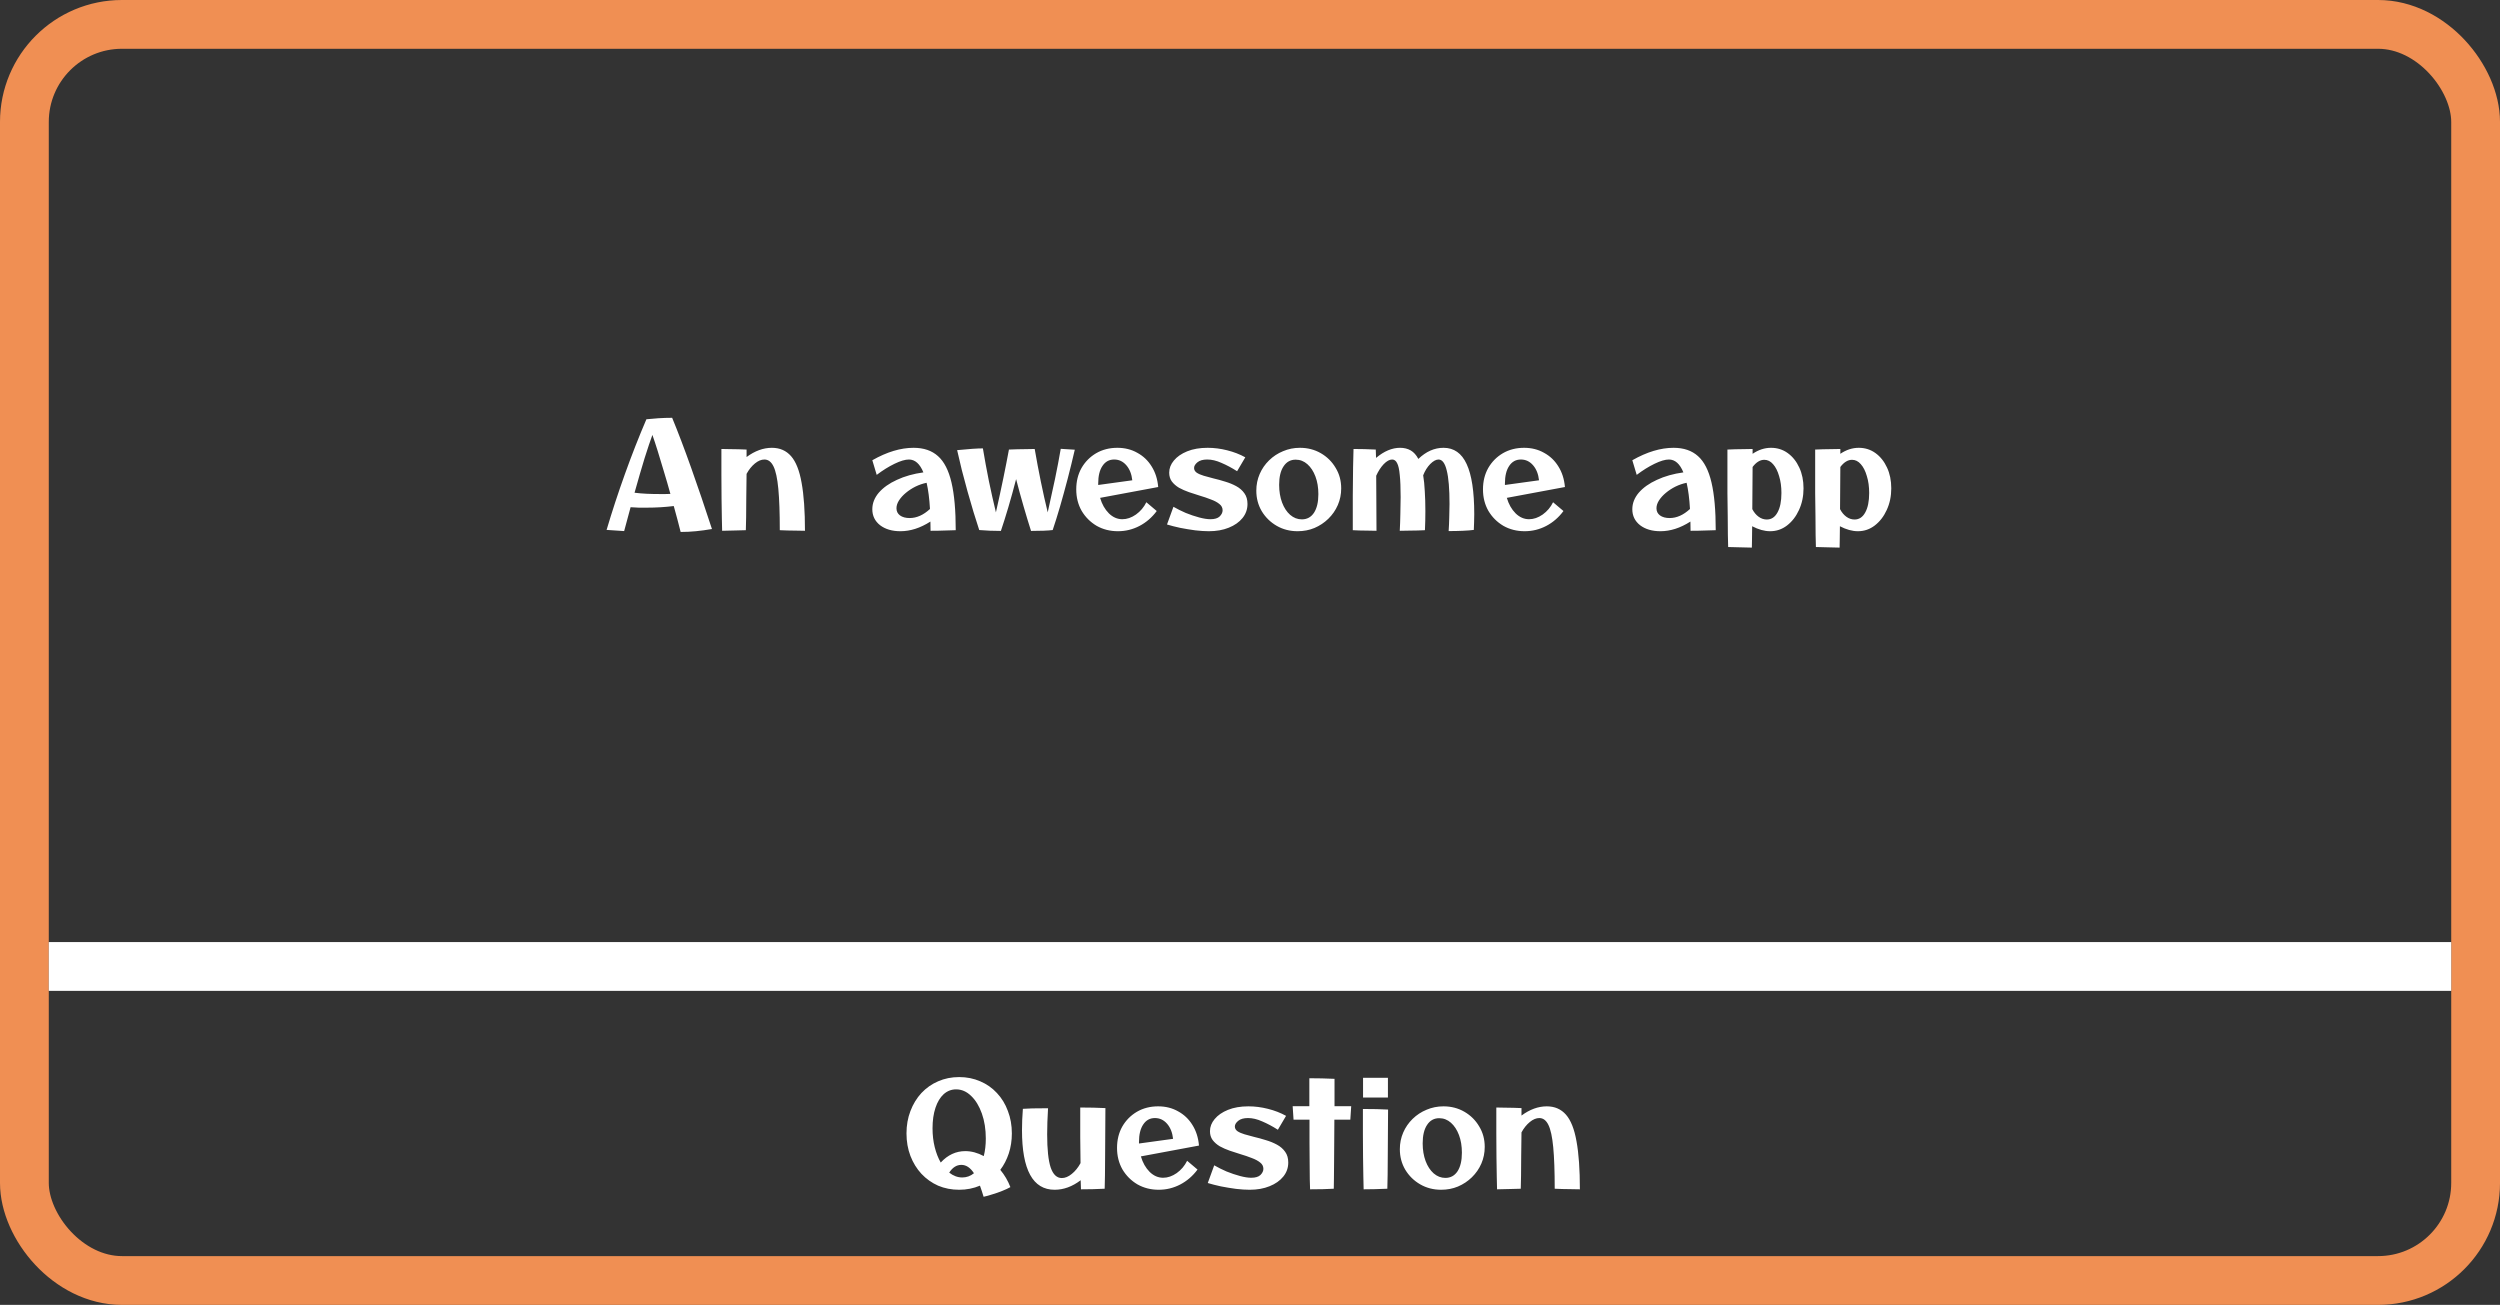 <svg width="410" height="214" viewBox="0 0 410 214" fill="none" xmlns="http://www.w3.org/2000/svg">
<rect x="0" y="0" width="410" height="214" fill="#333333" stroke="none"/>
<rect x="4" y="4" width="402" height="206" rx="16" stroke="#F08F53" stroke-width="8"/>
<path d="M7.999 158.497L402 158.502" stroke="white" stroke-width="8"/>
<path d="M157.304 195.12C156.056 195.12 154.904 194.896 153.848 194.448C152.808 193.984 151.896 193.336 151.112 192.504C150.344 191.672 149.744 190.696 149.312 189.576C148.88 188.44 148.664 187.208 148.664 185.88C148.664 184.552 148.88 183.328 149.312 182.208C149.744 181.072 150.344 180.088 151.112 179.256C151.896 178.424 152.808 177.784 153.848 177.336C154.904 176.872 156.056 176.64 157.304 176.64C158.552 176.64 159.704 176.872 160.76 177.336C161.816 177.784 162.728 178.424 163.496 179.256C164.28 180.088 164.88 181.072 165.296 182.208C165.728 183.328 165.944 184.552 165.944 185.88C165.944 187.048 165.776 188.144 165.44 189.168C165.104 190.176 164.64 191.072 164.048 191.856C164.752 192.704 165.304 193.648 165.704 194.688C165.336 194.896 164.888 195.104 164.36 195.312C163.848 195.52 163.32 195.704 162.776 195.864C162.248 196.04 161.76 196.176 161.312 196.272C161.104 195.584 160.904 194.976 160.712 194.448C159.656 194.896 158.52 195.12 157.304 195.12ZM152.936 185.04C152.936 186.144 153.056 187.176 153.296 188.136C153.536 189.096 153.864 189.936 154.28 190.656C155.432 189.408 156.776 188.784 158.312 188.784C159.32 188.784 160.328 189.056 161.336 189.6C161.56 188.736 161.672 187.776 161.672 186.72C161.672 185.2 161.456 183.832 161.024 182.616C160.592 181.4 160.008 180.44 159.272 179.736C158.536 179.016 157.712 178.656 156.8 178.656C156.032 178.656 155.352 178.92 154.76 179.448C154.184 179.976 153.736 180.72 153.416 181.68C153.096 182.64 152.936 183.76 152.936 185.04ZM157.808 193.104C158.528 193.104 159.168 192.872 159.728 192.408C159.136 191.496 158.448 191.04 157.664 191.04C156.88 191.04 156.216 191.464 155.672 192.312C156.344 192.84 157.056 193.104 157.808 193.104ZM172.959 195.12C169.391 195.12 167.607 191.864 167.607 185.352C167.607 184.264 167.655 183.096 167.751 181.848C168.135 181.816 168.655 181.792 169.311 181.776C169.983 181.76 170.839 181.752 171.879 181.752C171.783 183.352 171.735 184.776 171.735 186.024C171.735 188.488 171.927 190.304 172.311 191.472C172.711 192.624 173.319 193.2 174.135 193.2C174.679 193.2 175.223 192.976 175.767 192.528C176.327 192.08 176.807 191.488 177.207 190.752C177.191 189.488 177.175 188.072 177.159 186.504C177.159 184.92 177.159 183.296 177.159 181.632C177.815 181.632 178.535 181.64 179.319 181.656C180.119 181.672 180.775 181.696 181.287 181.728C181.287 183.024 181.279 184.336 181.263 185.664C181.263 186.992 181.255 188.264 181.239 189.48C181.239 190.696 181.231 191.784 181.215 192.744C181.199 193.688 181.183 194.424 181.167 194.952C180.543 194.984 179.895 195.008 179.223 195.024C178.551 195.04 177.903 195.048 177.279 195.048C177.263 194.664 177.247 194.168 177.231 193.56C175.855 194.6 174.431 195.12 172.959 195.12ZM190.033 195.12C188.737 195.12 187.569 194.824 186.529 194.232C185.505 193.624 184.689 192.808 184.081 191.784C183.489 190.744 183.193 189.568 183.193 188.256C183.193 186.944 183.481 185.776 184.057 184.752C184.649 183.728 185.449 182.92 186.457 182.328C187.481 181.736 188.641 181.44 189.937 181.44C191.153 181.44 192.241 181.712 193.201 182.256C194.177 182.784 194.961 183.528 195.553 184.488C196.161 185.448 196.521 186.576 196.633 187.872L187.105 189.648C187.409 190.688 187.889 191.536 188.545 192.192C189.201 192.832 189.937 193.152 190.753 193.152C191.505 193.152 192.249 192.896 192.985 192.384C193.721 191.856 194.289 191.184 194.689 190.368L196.393 191.808C195.609 192.864 194.665 193.68 193.561 194.256C192.457 194.832 191.281 195.12 190.033 195.12ZM186.793 187.296C186.793 187.392 186.793 187.472 186.793 187.536L192.385 186.768C192.273 185.744 191.945 184.92 191.401 184.296C190.857 183.672 190.193 183.36 189.409 183.36C188.593 183.36 187.953 183.712 187.489 184.416C187.025 185.104 186.793 186.064 186.793 187.296ZM204.939 195.12C204.283 195.12 203.539 195.072 202.707 194.976C201.875 194.864 201.051 194.728 200.235 194.568C199.419 194.392 198.699 194.208 198.075 194.016L199.131 191.112C199.739 191.464 200.411 191.8 201.147 192.12C201.899 192.424 202.635 192.672 203.355 192.864C204.075 193.056 204.691 193.152 205.203 193.152C205.891 193.152 206.395 193 206.715 192.696C207.035 192.376 207.195 192.04 207.195 191.688C207.195 191.272 207.019 190.928 206.667 190.656C206.315 190.368 205.851 190.12 205.275 189.912C204.715 189.688 204.107 189.48 203.451 189.288C202.859 189.112 202.267 188.92 201.675 188.712C201.083 188.504 200.539 188.264 200.043 187.992C199.563 187.704 199.171 187.36 198.867 186.96C198.579 186.56 198.435 186.08 198.435 185.52C198.435 184.8 198.691 184.136 199.203 183.528C199.715 182.904 200.443 182.4 201.387 182.016C202.331 181.632 203.451 181.44 204.747 181.44C205.803 181.44 206.867 181.576 207.939 181.848C209.027 182.12 210.019 182.504 210.915 183L209.571 185.28C208.691 184.72 207.835 184.264 207.003 183.912C206.187 183.544 205.411 183.36 204.675 183.36C203.971 183.36 203.435 183.512 203.067 183.816C202.699 184.12 202.515 184.432 202.515 184.752C202.515 185.056 202.659 185.312 202.947 185.52C203.235 185.712 203.619 185.88 204.099 186.024C204.595 186.168 205.123 186.312 205.683 186.456C206.307 186.6 206.947 186.776 207.603 186.984C208.259 187.176 208.867 187.424 209.427 187.728C209.987 188.032 210.435 188.424 210.771 188.904C211.107 189.368 211.275 189.952 211.275 190.656C211.275 191.52 211.003 192.288 210.459 192.96C209.915 193.632 209.163 194.16 208.203 194.544C207.259 194.928 206.171 195.12 204.939 195.12ZM214.853 195.048C214.837 194.712 214.821 194.176 214.805 193.44C214.805 192.688 214.797 191.792 214.781 190.752C214.781 189.712 214.773 188.584 214.757 187.368C214.757 186.152 214.757 184.904 214.757 183.624H212.141L211.997 181.416H214.733C214.733 179.8 214.733 178.272 214.733 176.832C215.325 176.832 216.013 176.84 216.797 176.856C217.597 176.872 218.285 176.896 218.861 176.928C218.861 178.304 218.861 179.8 218.861 181.416H221.597L221.453 183.624H218.837C218.837 184.872 218.829 186.104 218.813 187.32C218.813 188.52 218.805 189.632 218.789 190.656C218.789 191.68 218.781 192.568 218.765 193.32C218.765 194.072 218.757 194.616 218.741 194.952C218.197 194.984 217.597 195.008 216.941 195.024C216.285 195.04 215.589 195.048 214.853 195.048ZM223.54 180V176.76H227.62V180H223.54ZM223.636 195.048C223.62 194.52 223.604 193.808 223.588 192.912C223.572 192 223.556 190.96 223.54 189.792C223.54 188.608 223.532 187.344 223.516 186C223.516 184.656 223.516 183.28 223.516 181.872C224.236 181.872 224.988 181.88 225.772 181.896C226.572 181.912 227.196 181.936 227.644 181.968C227.644 183.136 227.636 184.36 227.62 185.64C227.62 186.92 227.612 188.168 227.596 189.384C227.596 190.584 227.588 191.672 227.572 192.648C227.556 193.624 227.54 194.392 227.524 194.952C226.788 194.984 226.084 195.008 225.412 195.024C224.74 195.04 224.148 195.048 223.636 195.048ZM236.343 195.12C235.079 195.12 233.935 194.824 232.911 194.232C231.887 193.64 231.071 192.84 230.463 191.832C229.871 190.824 229.575 189.704 229.575 188.472C229.575 187.496 229.759 186.584 230.127 185.736C230.495 184.888 231.007 184.144 231.663 183.504C232.335 182.848 233.103 182.344 233.967 181.992C234.831 181.624 235.751 181.44 236.727 181.44C237.991 181.44 239.135 181.736 240.159 182.328C241.183 182.92 241.991 183.72 242.583 184.728C243.191 185.72 243.495 186.84 243.495 188.088C243.495 189.064 243.311 189.976 242.943 190.824C242.575 191.672 242.055 192.424 241.383 193.08C240.727 193.72 239.967 194.224 239.103 194.592C238.255 194.944 237.335 195.12 236.343 195.12ZM237.039 193.176C237.887 193.176 238.551 192.816 239.031 192.096C239.511 191.36 239.751 190.344 239.751 189.048C239.751 187.96 239.591 186.992 239.271 186.144C238.951 185.296 238.511 184.624 237.951 184.128C237.391 183.632 236.751 183.384 236.031 183.384C235.183 183.384 234.519 183.752 234.039 184.488C233.559 185.208 233.319 186.216 233.319 187.512C233.319 188.584 233.479 189.552 233.799 190.416C234.119 191.264 234.559 191.936 235.119 192.432C235.695 192.928 236.335 193.176 237.039 193.176ZM245.516 195.048C245.5 194.536 245.484 193.832 245.468 192.936C245.452 192.024 245.436 190.976 245.42 189.792C245.42 188.592 245.412 187.304 245.396 185.928C245.396 184.536 245.396 183.104 245.396 181.632C245.748 181.632 246.18 181.64 246.692 181.656C247.204 181.656 247.716 181.664 248.228 181.68C248.756 181.696 249.188 181.712 249.524 181.728C249.524 182.128 249.524 182.536 249.524 182.952C250.884 181.944 252.268 181.44 253.676 181.44C254.972 181.44 256.02 181.896 256.82 182.808C257.62 183.72 258.196 185.176 258.548 187.176C258.916 189.176 259.1 191.8 259.1 195.048C258.732 195.048 258.292 195.04 257.78 195.024C257.268 195.024 256.764 195.016 256.268 195C255.772 194.984 255.34 194.968 254.972 194.952C254.972 192.12 254.892 189.856 254.732 188.16C254.572 186.464 254.308 185.24 253.94 184.488C253.572 183.736 253.076 183.36 252.452 183.36C251.94 183.36 251.42 183.576 250.892 184.008C250.364 184.44 249.908 185.008 249.524 185.712C249.508 187.072 249.492 188.36 249.476 189.576C249.476 190.792 249.468 191.872 249.452 192.816C249.436 193.744 249.42 194.456 249.404 194.952C248.908 194.968 248.3 194.984 247.58 195C246.876 195.032 246.188 195.048 245.516 195.048Z" fill="white"/>
<path d="M106.057 83.256C105.641 83.256 105.209 83.256 104.761 83.256C104.329 83.24 103.881 83.216 103.417 83.184C103.065 84.432 102.713 85.736 102.361 87.096L99.481 86.904C100.377 83.88 101.377 80.832 102.481 77.76C103.585 74.672 104.761 71.672 106.009 68.76C106.601 68.696 107.257 68.64 107.977 68.592C108.713 68.544 109.465 68.52 110.233 68.52C111.209 70.888 112.249 73.624 113.353 76.728C114.457 79.832 115.593 83.176 116.761 86.76C115.833 86.92 114.953 87.04 114.121 87.12C113.305 87.2 112.473 87.24 111.625 87.24C111.289 85.896 110.913 84.48 110.497 82.992C109.073 83.168 107.593 83.256 106.057 83.256ZM106.993 71.328C106.657 72.24 106.233 73.504 105.721 75.12C105.225 76.736 104.673 78.632 104.065 80.808C104.705 80.888 105.361 80.944 106.033 80.976C106.721 81.008 107.457 81.024 108.241 81.024C108.529 81.024 108.817 81.024 109.105 81.024C109.409 81.008 109.689 81 109.945 81C109.593 79.72 109.233 78.48 108.865 77.28C108.513 76.064 108.177 74.952 107.857 73.944C107.537 72.92 107.249 72.048 106.993 71.328ZM118.43 87.048C118.414 86.536 118.398 85.832 118.382 84.936C118.366 84.024 118.35 82.976 118.334 81.792C118.334 80.592 118.326 79.304 118.31 77.928C118.31 76.536 118.31 75.104 118.31 73.632C118.662 73.632 119.094 73.64 119.606 73.656C120.118 73.656 120.63 73.664 121.142 73.68C121.67 73.696 122.102 73.712 122.438 73.728C122.438 74.128 122.438 74.536 122.438 74.952C123.798 73.944 125.182 73.44 126.59 73.44C127.886 73.44 128.934 73.896 129.734 74.808C130.534 75.72 131.11 77.176 131.462 79.176C131.83 81.176 132.014 83.8 132.014 87.048C131.646 87.048 131.206 87.04 130.694 87.024C130.182 87.024 129.678 87.016 129.182 87C128.686 86.984 128.254 86.968 127.886 86.952C127.886 84.12 127.806 81.856 127.646 80.16C127.486 78.464 127.222 77.24 126.854 76.488C126.486 75.736 125.99 75.36 125.366 75.36C124.854 75.36 124.334 75.576 123.806 76.008C123.278 76.44 122.822 77.008 122.438 77.712C122.422 79.072 122.406 80.36 122.39 81.576C122.39 82.792 122.382 83.872 122.366 84.816C122.35 85.744 122.334 86.456 122.318 86.952C121.822 86.968 121.214 86.984 120.494 87C119.79 87.032 119.102 87.048 118.43 87.048ZM147.668 87.12C146.308 87.12 145.196 86.792 144.332 86.136C143.484 85.464 143.06 84.592 143.06 83.52C143.06 82.544 143.412 81.64 144.116 80.808C144.836 79.976 145.828 79.272 147.092 78.696C148.356 78.104 149.804 77.696 151.436 77.472C150.86 76.064 150.068 75.36 149.06 75.36C148.452 75.36 147.668 75.592 146.708 76.056C145.748 76.52 144.772 77.128 143.78 77.88L143.06 75.48C145.444 74.12 147.7 73.44 149.828 73.44C151.492 73.44 152.828 73.896 153.836 74.808C154.844 75.704 155.58 77.144 156.044 79.128C156.508 81.096 156.74 83.704 156.74 86.952C156.436 86.968 155.892 86.984 155.108 87C154.34 87.032 153.508 87.048 152.612 87.048C152.612 86.536 152.604 86.032 152.588 85.536C150.94 86.592 149.3 87.12 147.668 87.12ZM147.02 83.352C147.02 83.848 147.212 84.24 147.596 84.528C147.996 84.816 148.524 84.96 149.18 84.96C150.332 84.96 151.444 84.464 152.516 83.472C152.42 81.776 152.236 80.344 151.964 79.176C151.34 79.304 150.732 79.512 150.14 79.8C149.564 80.088 149.036 80.432 148.556 80.832C148.092 81.216 147.716 81.632 147.428 82.08C147.156 82.512 147.02 82.936 147.02 83.352ZM164.146 87.072C162.93 87.072 161.746 87.024 160.594 86.928C160.306 86.048 159.994 85.064 159.658 83.976C159.338 82.888 159.01 81.76 158.674 80.592C158.354 79.408 158.042 78.24 157.738 77.088C157.45 75.92 157.194 74.832 156.97 73.824C158.874 73.632 160.282 73.536 161.194 73.536C161.482 75.264 161.81 77.048 162.178 78.888C162.562 80.728 162.946 82.44 163.33 84.024C163.794 81.976 164.202 80.096 164.554 78.384C164.906 76.672 165.21 75.12 165.466 73.728C165.866 73.712 166.33 73.696 166.858 73.68C167.402 73.664 167.93 73.656 168.442 73.656C168.97 73.64 169.386 73.632 169.69 73.632C169.994 75.392 170.33 77.176 170.698 78.984C171.066 80.776 171.442 82.456 171.826 84.024C172.258 82.12 172.658 80.288 173.026 78.528C173.394 76.752 173.706 75.112 173.962 73.608L176.266 73.752C175.898 75.352 175.506 76.952 175.09 78.552C174.674 80.136 174.258 81.648 173.842 83.088C173.426 84.512 173.026 85.792 172.642 86.928C171.858 87.024 170.674 87.072 169.09 87.072C168.706 85.872 168.298 84.528 167.866 83.04C167.434 81.552 167.026 80.064 166.642 78.576C166.226 80.192 165.802 81.728 165.37 83.184C164.938 84.64 164.53 85.936 164.146 87.072ZM183.345 87.12C182.049 87.12 180.881 86.824 179.841 86.232C178.817 85.624 178.001 84.808 177.393 83.784C176.801 82.744 176.505 81.568 176.505 80.256C176.505 78.944 176.793 77.776 177.369 76.752C177.961 75.728 178.761 74.92 179.769 74.328C180.793 73.736 181.953 73.44 183.249 73.44C184.465 73.44 185.553 73.712 186.513 74.256C187.489 74.784 188.273 75.528 188.865 76.488C189.473 77.448 189.833 78.576 189.945 79.872L180.417 81.648C180.721 82.688 181.201 83.536 181.857 84.192C182.513 84.832 183.249 85.152 184.065 85.152C184.817 85.152 185.561 84.896 186.297 84.384C187.033 83.856 187.601 83.184 188.001 82.368L189.705 83.808C188.921 84.864 187.977 85.68 186.873 86.256C185.769 86.832 184.593 87.12 183.345 87.12ZM180.105 79.296C180.105 79.392 180.105 79.472 180.105 79.536L185.697 78.768C185.585 77.744 185.257 76.92 184.713 76.296C184.169 75.672 183.505 75.36 182.721 75.36C181.905 75.36 181.265 75.712 180.801 76.416C180.337 77.104 180.105 78.064 180.105 79.296ZM198.252 87.12C197.596 87.12 196.852 87.072 196.02 86.976C195.188 86.864 194.364 86.728 193.548 86.568C192.732 86.392 192.012 86.208 191.388 86.016L192.444 83.112C193.052 83.464 193.724 83.8 194.46 84.12C195.212 84.424 195.948 84.672 196.668 84.864C197.388 85.056 198.004 85.152 198.516 85.152C199.204 85.152 199.708 85 200.028 84.696C200.348 84.376 200.508 84.04 200.508 83.688C200.508 83.272 200.332 82.928 199.98 82.656C199.628 82.368 199.164 82.12 198.588 81.912C198.028 81.688 197.42 81.48 196.764 81.288C196.172 81.112 195.58 80.92 194.988 80.712C194.396 80.504 193.852 80.264 193.356 79.992C192.876 79.704 192.484 79.36 192.18 78.96C191.892 78.56 191.748 78.08 191.748 77.52C191.748 76.8 192.004 76.136 192.516 75.528C193.028 74.904 193.756 74.4 194.7 74.016C195.644 73.632 196.764 73.44 198.06 73.44C199.116 73.44 200.18 73.576 201.252 73.848C202.34 74.12 203.332 74.504 204.228 75L202.884 77.28C202.004 76.72 201.148 76.264 200.316 75.912C199.5 75.544 198.724 75.36 197.988 75.36C197.284 75.36 196.748 75.512 196.38 75.816C196.012 76.12 195.828 76.432 195.828 76.752C195.828 77.056 195.972 77.312 196.26 77.52C196.548 77.712 196.932 77.88 197.412 78.024C197.908 78.168 198.436 78.312 198.996 78.456C199.62 78.6 200.26 78.776 200.916 78.984C201.572 79.176 202.18 79.424 202.74 79.728C203.3 80.032 203.748 80.424 204.084 80.904C204.42 81.368 204.588 81.952 204.588 82.656C204.588 83.52 204.316 84.288 203.772 84.96C203.228 85.632 202.476 86.16 201.516 86.544C200.572 86.928 199.484 87.12 198.252 87.12ZM212.804 87.12C211.54 87.12 210.396 86.824 209.372 86.232C208.348 85.64 207.532 84.84 206.924 83.832C206.332 82.824 206.036 81.704 206.036 80.472C206.036 79.496 206.22 78.584 206.588 77.736C206.956 76.888 207.468 76.144 208.124 75.504C208.796 74.848 209.564 74.344 210.428 73.992C211.292 73.624 212.212 73.44 213.188 73.44C214.452 73.44 215.596 73.736 216.62 74.328C217.644 74.92 218.452 75.72 219.044 76.728C219.652 77.72 219.956 78.84 219.956 80.088C219.956 81.064 219.772 81.976 219.404 82.824C219.036 83.672 218.516 84.424 217.844 85.08C217.188 85.72 216.428 86.224 215.564 86.592C214.716 86.944 213.796 87.12 212.804 87.12ZM213.5 85.176C214.348 85.176 215.012 84.816 215.492 84.096C215.972 83.36 216.212 82.344 216.212 81.048C216.212 79.96 216.052 78.992 215.732 78.144C215.412 77.296 214.972 76.624 214.412 76.128C213.852 75.632 213.212 75.384 212.492 75.384C211.644 75.384 210.98 75.752 210.5 76.488C210.02 77.208 209.78 78.216 209.78 79.512C209.78 80.584 209.94 81.552 210.26 82.416C210.58 83.264 211.02 83.936 211.58 84.432C212.156 84.928 212.796 85.176 213.5 85.176ZM225.745 87.048C225.393 87.048 224.961 87.04 224.449 87.024C223.937 87.024 223.441 87.016 222.961 87C222.497 86.984 222.129 86.968 221.857 86.952C221.857 84.952 221.857 83.064 221.857 81.288C221.873 79.512 221.889 77.96 221.905 76.632C221.937 75.288 221.961 74.288 221.977 73.632C222.489 73.632 223.089 73.64 223.777 73.656C224.465 73.672 225.081 73.696 225.625 73.728C225.641 74.064 225.657 74.52 225.673 75.096C226.985 73.992 228.297 73.44 229.609 73.44C230.281 73.44 230.865 73.584 231.361 73.872C231.857 74.16 232.273 74.624 232.609 75.264C233.873 74.048 235.249 73.44 236.737 73.44C238.449 73.44 239.713 74.328 240.529 76.104C241.361 77.88 241.777 80.616 241.777 84.312C241.777 84.744 241.769 85.168 241.753 85.584C241.753 85.984 241.737 86.424 241.705 86.904C241.257 86.968 240.657 87.016 239.905 87.048C239.153 87.08 238.377 87.096 237.577 87.096C237.625 86.424 237.657 85.704 237.673 84.936C237.705 84.168 237.721 83.408 237.721 82.656C237.721 80.176 237.569 78.344 237.265 77.16C236.977 75.96 236.529 75.36 235.921 75.36C235.505 75.36 235.049 75.608 234.553 76.104C234.073 76.6 233.689 77.216 233.401 77.952C233.529 78.704 233.617 79.576 233.665 80.568C233.729 81.544 233.761 82.64 233.761 83.856C233.761 84.912 233.737 85.944 233.689 86.952C233.369 86.968 232.961 86.984 232.465 87C231.985 87.016 231.481 87.024 230.953 87.024C230.441 87.04 229.977 87.048 229.561 87.048C229.609 86.2 229.641 85.288 229.657 84.312C229.689 83.336 229.705 82.408 229.705 81.528C229.705 80.008 229.657 78.8 229.561 77.904C229.481 76.992 229.337 76.344 229.129 75.96C228.937 75.56 228.665 75.36 228.313 75.36C227.881 75.36 227.417 75.616 226.921 76.128C226.441 76.64 226.033 77.272 225.697 78.024C225.713 79.256 225.721 80.648 225.721 82.2C225.737 83.736 225.745 85.352 225.745 87.048ZM250.048 87.12C248.752 87.12 247.584 86.824 246.544 86.232C245.52 85.624 244.704 84.808 244.096 83.784C243.504 82.744 243.208 81.568 243.208 80.256C243.208 78.944 243.496 77.776 244.072 76.752C244.664 75.728 245.464 74.92 246.472 74.328C247.496 73.736 248.656 73.44 249.952 73.44C251.168 73.44 252.256 73.712 253.216 74.256C254.192 74.784 254.976 75.528 255.568 76.488C256.176 77.448 256.536 78.576 256.648 79.872L247.12 81.648C247.424 82.688 247.904 83.536 248.56 84.192C249.216 84.832 249.952 85.152 250.768 85.152C251.52 85.152 252.264 84.896 253 84.384C253.736 83.856 254.304 83.184 254.704 82.368L256.408 83.808C255.624 84.864 254.68 85.68 253.576 86.256C252.472 86.832 251.296 87.12 250.048 87.12ZM246.808 79.296C246.808 79.392 246.808 79.472 246.808 79.536L252.4 78.768C252.288 77.744 251.96 76.92 251.416 76.296C250.872 75.672 250.208 75.36 249.424 75.36C248.608 75.36 247.968 75.712 247.504 76.416C247.04 77.104 246.808 78.064 246.808 79.296ZM272.308 87.12C270.948 87.12 269.836 86.792 268.972 86.136C268.124 85.464 267.7 84.592 267.7 83.52C267.7 82.544 268.052 81.64 268.756 80.808C269.476 79.976 270.468 79.272 271.732 78.696C272.996 78.104 274.444 77.696 276.076 77.472C275.5 76.064 274.708 75.36 273.7 75.36C273.092 75.36 272.308 75.592 271.348 76.056C270.388 76.52 269.412 77.128 268.42 77.88L267.7 75.48C270.084 74.12 272.34 73.44 274.468 73.44C276.132 73.44 277.468 73.896 278.476 74.808C279.484 75.704 280.22 77.144 280.684 79.128C281.148 81.096 281.38 83.704 281.38 86.952C281.076 86.968 280.532 86.984 279.748 87C278.98 87.032 278.148 87.048 277.252 87.048C277.252 86.536 277.244 86.032 277.228 85.536C275.58 86.592 273.94 87.12 272.308 87.12ZM271.66 83.352C271.66 83.848 271.852 84.24 272.236 84.528C272.636 84.816 273.164 84.96 273.82 84.96C274.972 84.96 276.084 84.464 277.156 83.472C277.06 81.776 276.876 80.344 276.604 79.176C275.98 79.304 275.372 79.512 274.78 79.8C274.204 80.088 273.676 80.432 273.196 80.832C272.732 81.216 272.356 81.632 272.068 82.08C271.796 82.512 271.66 82.936 271.66 83.352ZM287.306 89.808C286.714 89.808 286.042 89.792 285.29 89.76C284.554 89.744 283.93 89.728 283.418 89.712C283.402 89.264 283.386 88.592 283.37 87.696C283.37 86.8 283.362 85.768 283.346 84.6C283.33 83.416 283.314 82.184 283.298 80.904C283.298 79.608 283.298 78.344 283.298 77.112C283.298 75.864 283.298 74.736 283.298 73.728C283.65 73.712 284.074 73.696 284.57 73.68C285.066 73.664 285.57 73.656 286.082 73.656C286.61 73.64 287.058 73.632 287.426 73.632C287.426 73.888 287.426 74.152 287.426 74.424C288.386 73.768 289.394 73.44 290.45 73.44C291.474 73.44 292.386 73.728 293.186 74.304C293.986 74.88 294.618 75.672 295.082 76.68C295.546 77.672 295.778 78.808 295.778 80.088C295.778 81.384 295.53 82.568 295.034 83.64C294.554 84.696 293.898 85.544 293.066 86.184C292.25 86.808 291.33 87.12 290.306 87.12C289.378 87.12 288.394 86.848 287.354 86.304C287.354 87.088 287.346 87.784 287.33 88.392C287.33 89 287.322 89.472 287.306 89.808ZM289.346 75.408C288.658 75.408 288.018 75.8 287.426 76.584C287.426 77.688 287.418 78.84 287.402 80.04C287.402 81.224 287.394 82.376 287.378 83.496C287.65 84.024 287.994 84.44 288.41 84.744C288.826 85.048 289.274 85.2 289.754 85.2C290.506 85.2 291.09 84.816 291.506 84.048C291.938 83.28 292.154 82.216 292.154 80.856C292.154 79.816 292.026 78.888 291.77 78.072C291.53 77.24 291.202 76.592 290.786 76.128C290.37 75.648 289.89 75.408 289.346 75.408ZM301.696 89.808C301.104 89.808 300.432 89.792 299.68 89.76C298.944 89.744 298.32 89.728 297.808 89.712C297.792 89.264 297.776 88.592 297.76 87.696C297.76 86.8 297.752 85.768 297.736 84.6C297.72 83.416 297.704 82.184 297.688 80.904C297.688 79.608 297.688 78.344 297.688 77.112C297.688 75.864 297.688 74.736 297.688 73.728C298.04 73.712 298.464 73.696 298.96 73.68C299.456 73.664 299.96 73.656 300.472 73.656C301 73.64 301.448 73.632 301.816 73.632C301.816 73.888 301.816 74.152 301.816 74.424C302.776 73.768 303.784 73.44 304.84 73.44C305.864 73.44 306.776 73.728 307.576 74.304C308.376 74.88 309.008 75.672 309.472 76.68C309.936 77.672 310.168 78.808 310.168 80.088C310.168 81.384 309.92 82.568 309.424 83.64C308.944 84.696 308.288 85.544 307.456 86.184C306.64 86.808 305.72 87.12 304.696 87.12C303.768 87.12 302.784 86.848 301.744 86.304C301.744 87.088 301.736 87.784 301.72 88.392C301.72 89 301.712 89.472 301.696 89.808ZM303.736 75.408C303.048 75.408 302.408 75.8 301.816 76.584C301.816 77.688 301.808 78.84 301.792 80.04C301.792 81.224 301.784 82.376 301.768 83.496C302.04 84.024 302.384 84.44 302.8 84.744C303.216 85.048 303.664 85.2 304.144 85.2C304.896 85.2 305.48 84.816 305.896 84.048C306.328 83.28 306.544 82.216 306.544 80.856C306.544 79.816 306.416 78.888 306.16 78.072C305.92 77.24 305.592 76.592 305.176 76.128C304.76 75.648 304.28 75.408 303.736 75.408Z" fill="white"/>
</svg>
